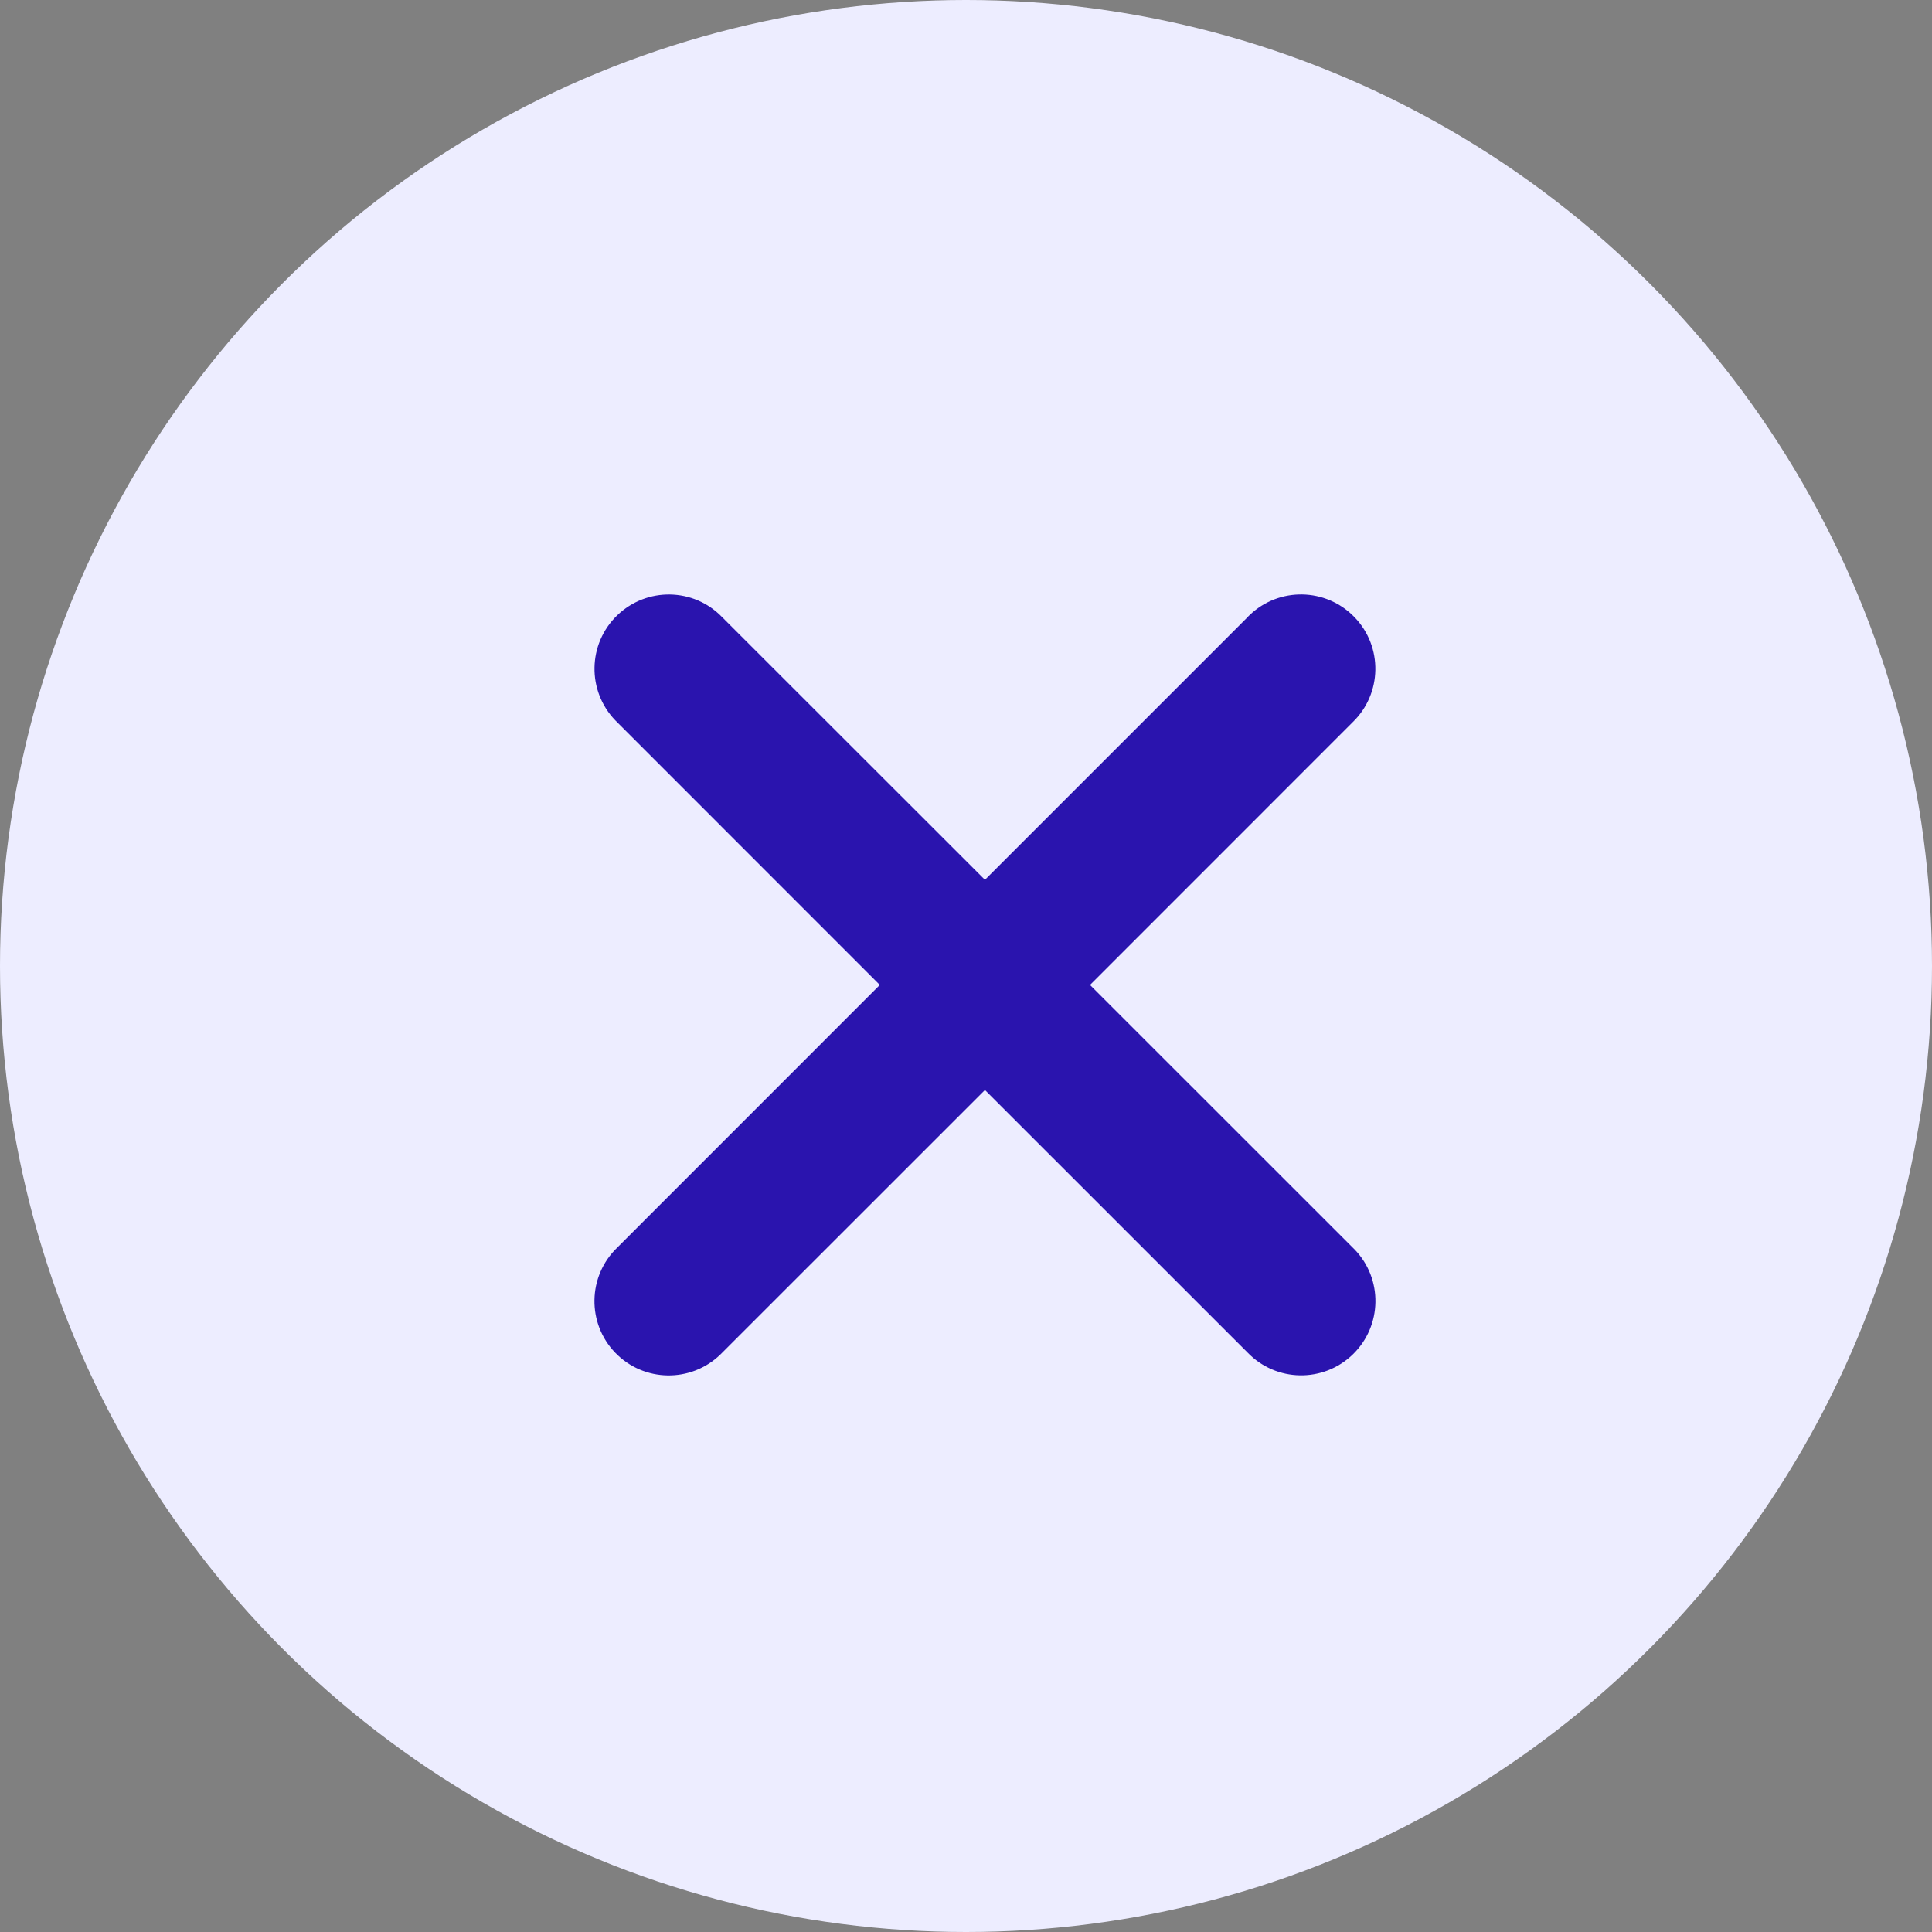 <svg width="26" height="26" viewBox="0 0 26 26" fill="none" xmlns="http://www.w3.org/2000/svg">
<rect x="0" y="0" width="26" height="26" fill="#808080" stroke="none"/>
<circle cx="13" cy="13" r="13" transform="rotate(-180 13 13)" fill="#EDEDFF"/>
<path d="M14.669 13.255L18.204 9.719C18.601 9.335 18.612 8.702 18.228 8.305C17.844 7.908 17.211 7.897 16.814 8.28C16.806 8.288 16.797 8.296 16.79 8.305L13.255 11.84L9.719 8.306C9.336 7.908 8.703 7.898 8.306 8.281C7.908 8.665 7.898 9.298 8.281 9.695C8.289 9.703 8.298 9.712 8.306 9.72L11.84 13.255L8.305 16.791C7.908 17.175 7.897 17.808 8.28 18.205C8.664 18.602 9.297 18.613 9.694 18.229C9.702 18.221 9.711 18.213 9.718 18.205L13.255 14.669L16.791 18.204C17.175 18.601 17.808 18.612 18.205 18.228C18.602 17.844 18.613 17.211 18.229 16.814C18.221 16.806 18.213 16.797 18.205 16.79L14.669 13.255Z" fill="#2A14AE"/>
</svg>
